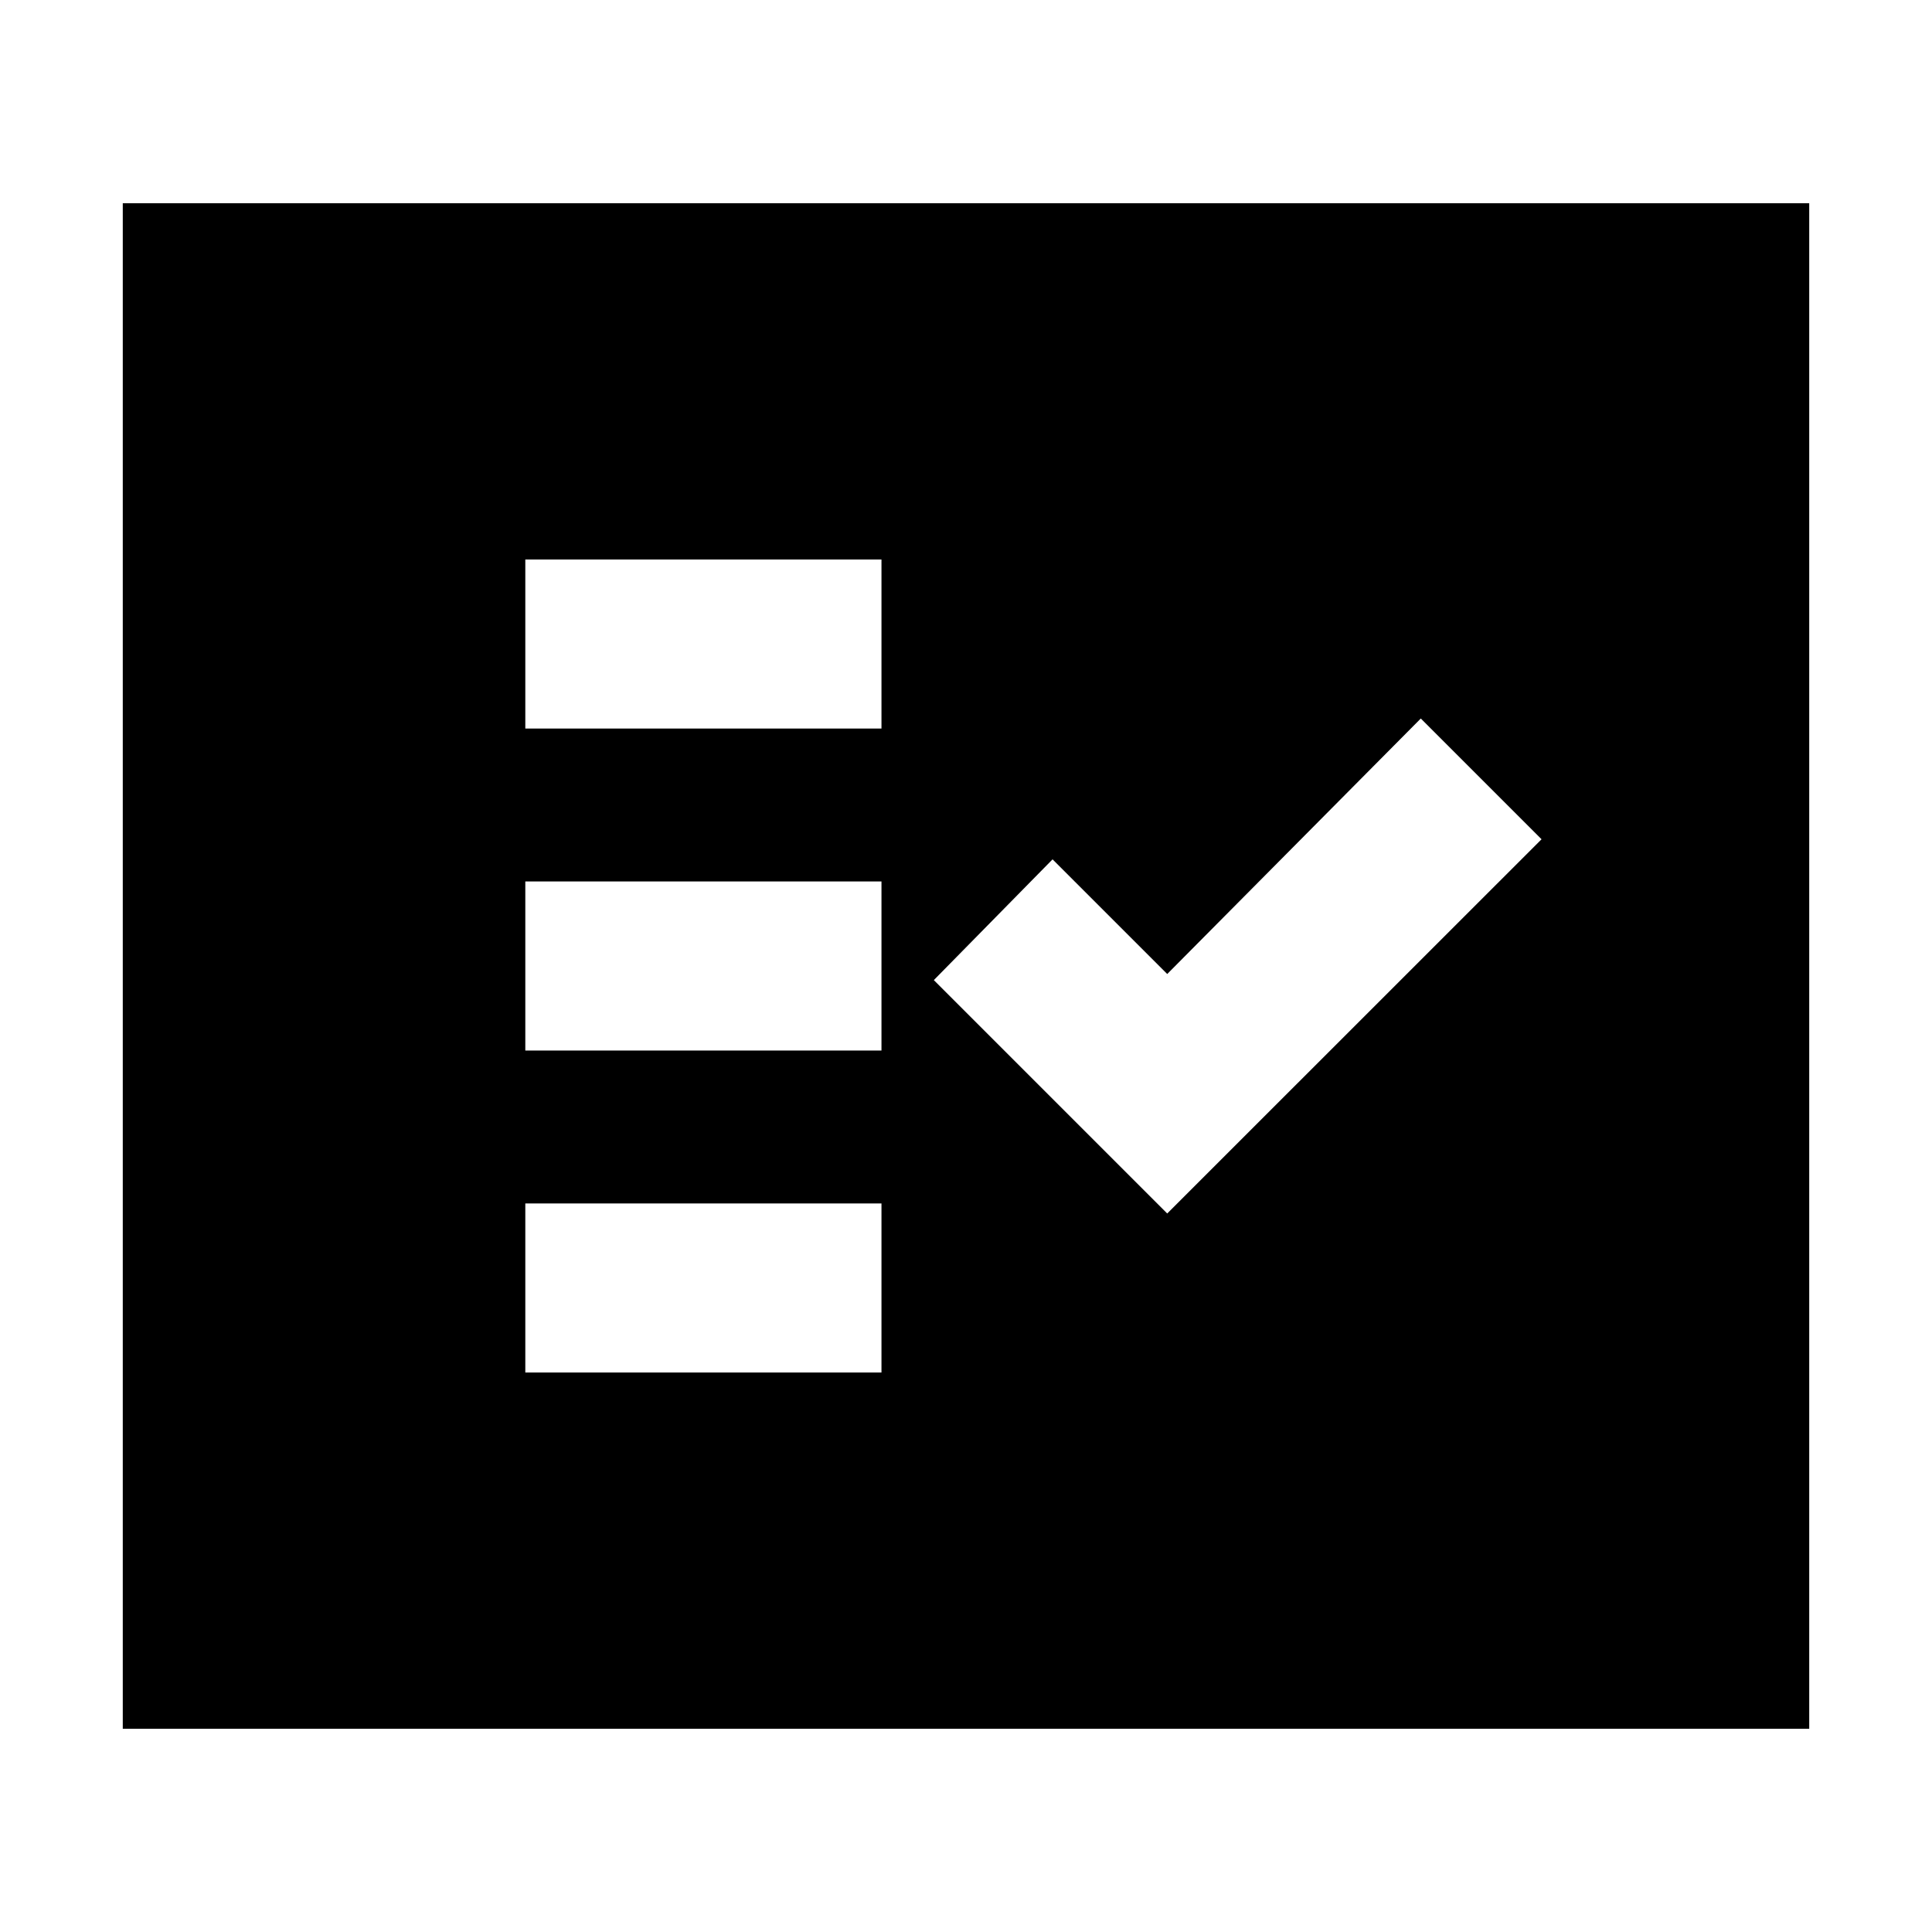 <svg xmlns="http://www.w3.org/2000/svg" height="20" width="20"><path d="M5.438 7.542h3.687v-1.75H5.438Zm0 3.333h3.687v-1.75H5.438Zm0 3.333h3.687v-1.75H5.438Zm6.645-1.646 3.875-3.874-1.25-1.25-2.625 2.645-1.187-1.187-1.229 1.25ZM1.271 17.896V2.104h17.458v15.792Z"/></svg>
